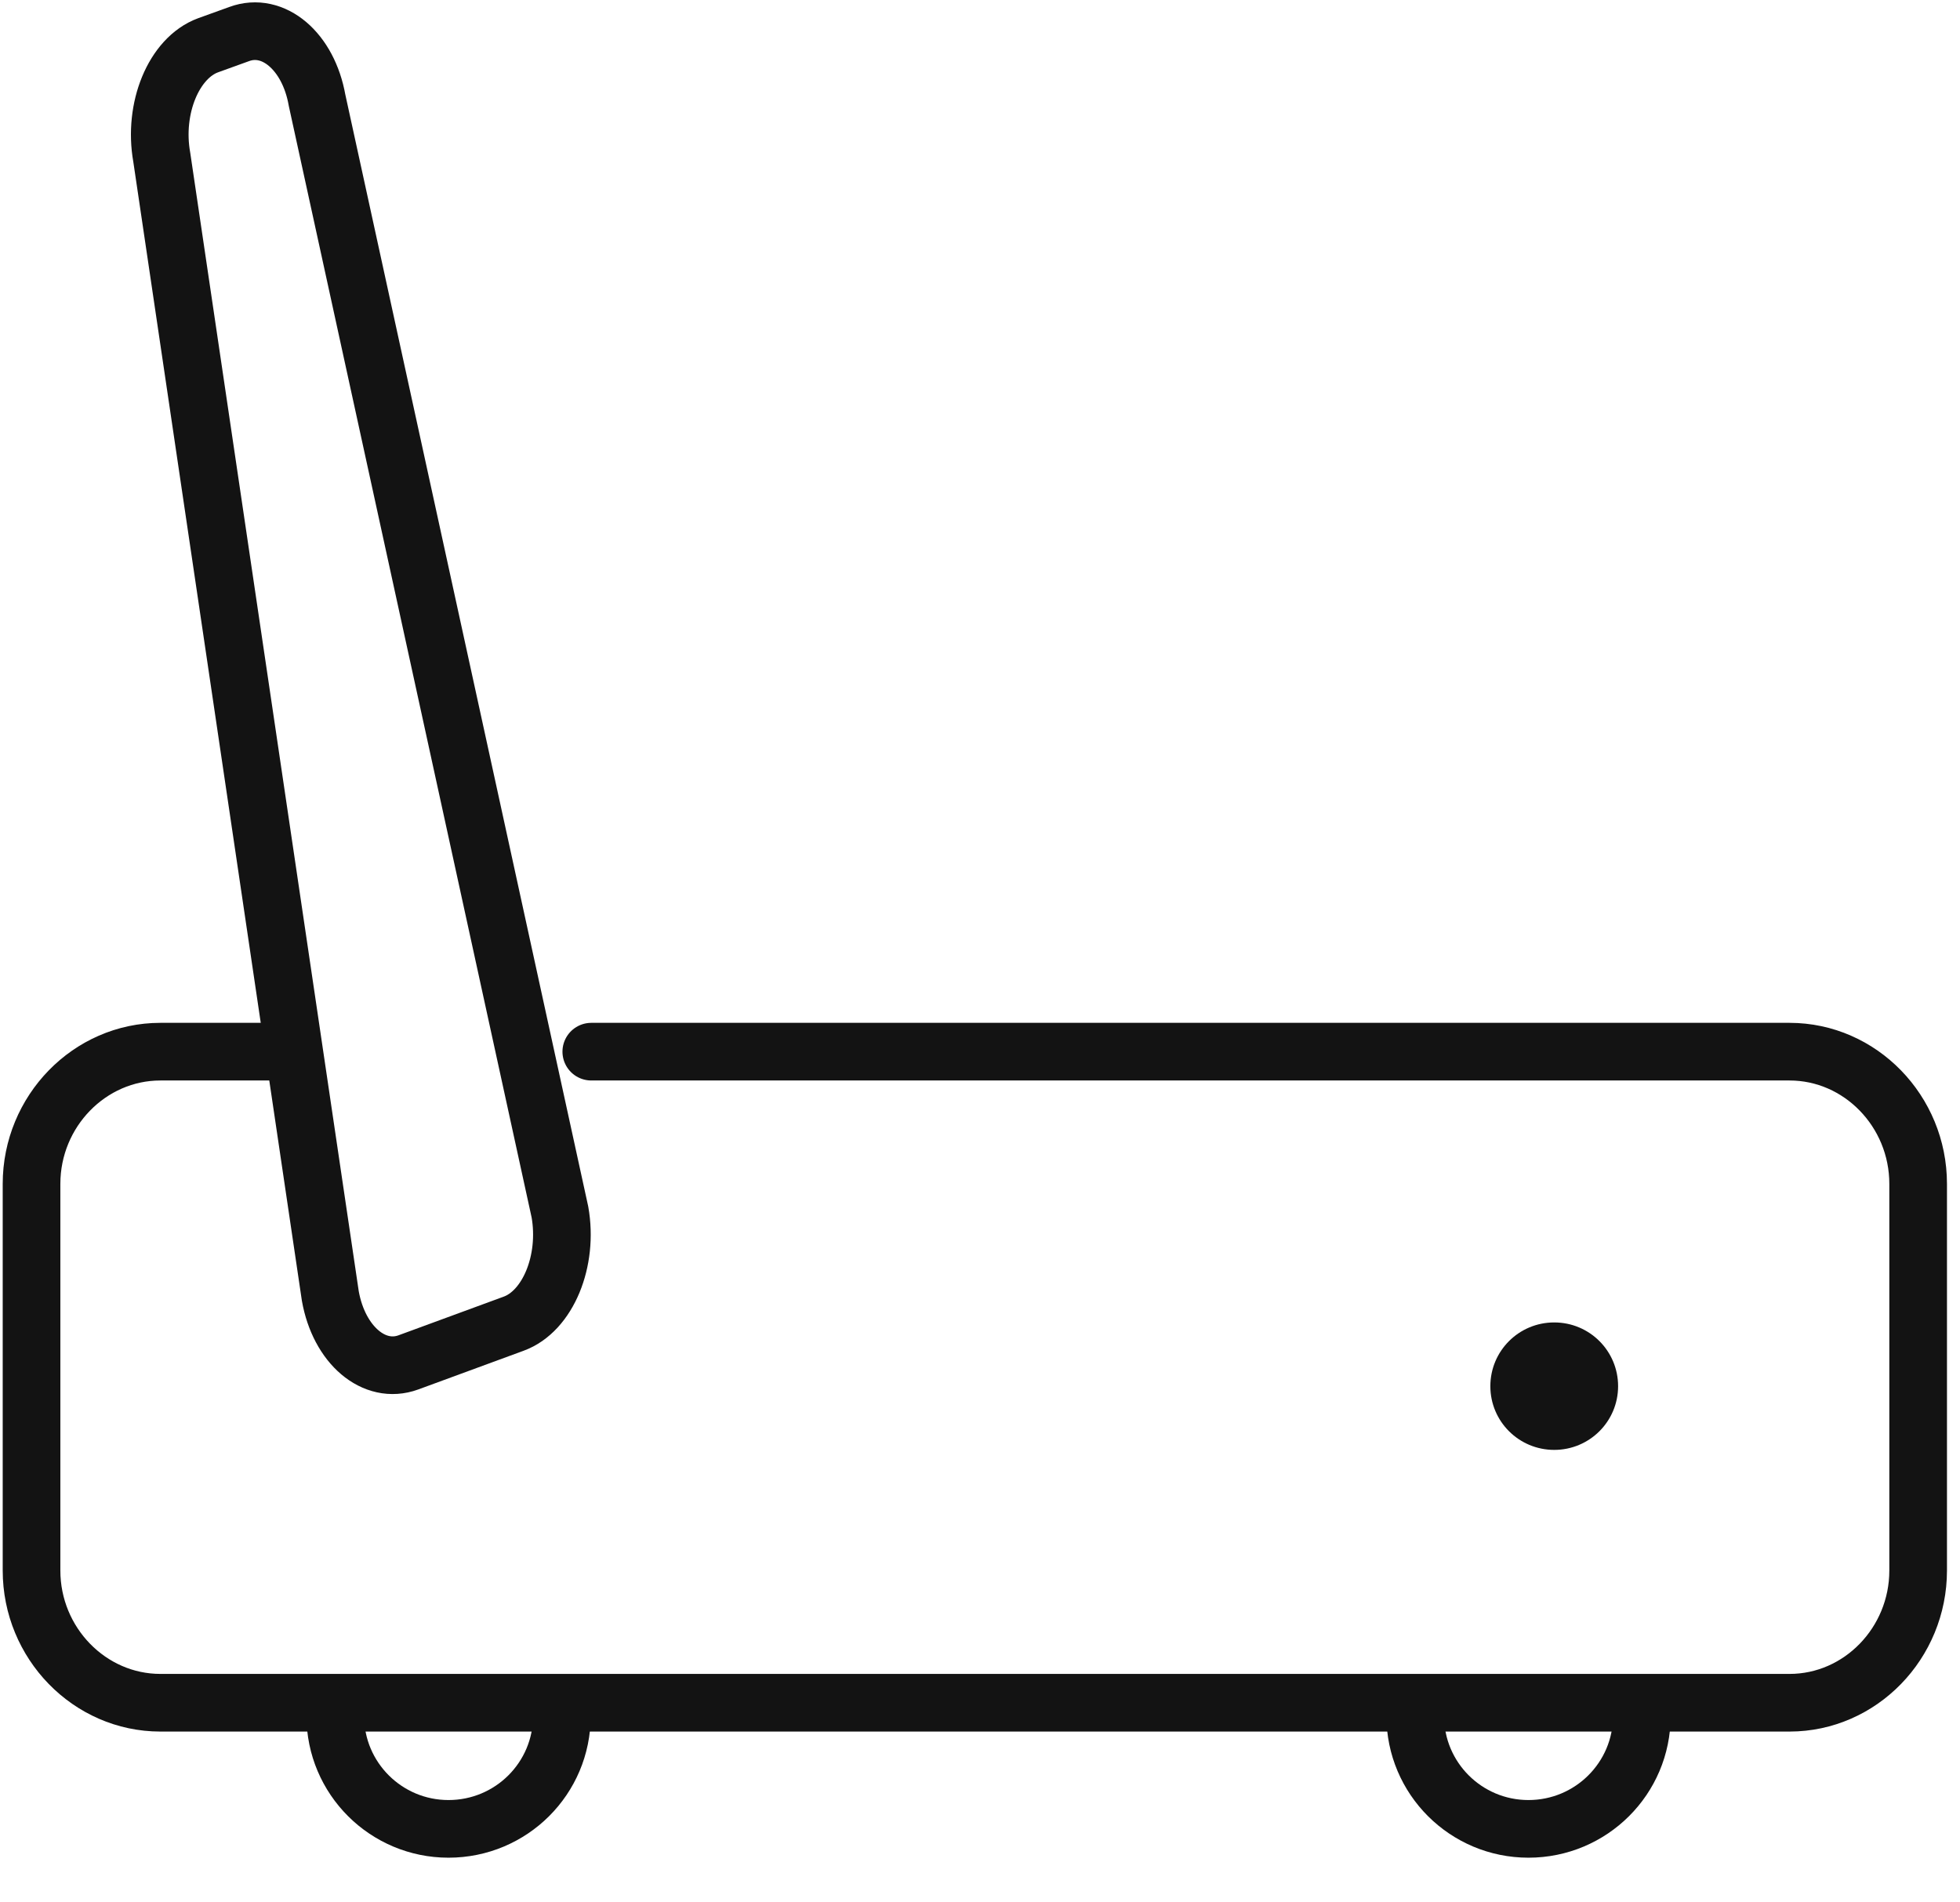 <?xml version="1.0" encoding="UTF-8" standalone="no"?>
<svg width="34px" height="33px" viewBox="0 0 34 33" version="1.1" xmlns="http://www.w3.org/2000/svg" xmlns:xlink="http://www.w3.org/1999/xlink">
    <!-- Generator: Sketch 3.6.1 (26313) - http://www.bohemiancoding.com/sketch -->
    <title>Page 1</title>
    <desc>Created with Sketch.</desc>
    <defs></defs>
    <g id="Page-1" stroke="none" stroke-width="1" fill="none" fill-rule="evenodd">
        <g id="Desktop-HD-Copy-5" transform="translate(-178, -275)">
            <g id="Group" transform="translate(152, 230)">
                <g id="Page-1" transform="translate(26, 45)">
                    <path d="M10.257,18.243 L31.043,18.243 C32.271,18.243 33.274,19.276 33.274,20.537 L33.274,27.243 C33.274,28.503 32.271,29.537 31.043,29.537 L2.782,29.537 C1.553,29.537 0.547,28.503 0.547,27.243 L0.547,20.537 C0.547,19.276 1.553,18.243 2.782,18.243 L4.907,18.243" id="Stroke-1" stroke="#131313" stroke-linecap="round" stroke-linejoin="round"></path>
                    <path d="M7.084,23.633 L8.91,22.962 C9.504,22.746 9.864,21.873 9.713,21.024 L5.5,1.739 C5.35,0.89 4.74,0.372 4.148,0.591 L3.608,0.786 C3.015,1.005 2.654,1.878 2.806,2.727 L5.73,22.482 C5.882,23.334 6.492,23.849 7.084,23.633 L7.084,23.633 Z" id="Stroke-3" stroke="#131313" stroke-linecap="round" stroke-linejoin="round"></path>
                    <path d="M24.55,29.765 C24.55,30.849 25.43,31.725 26.514,31.725 C27.6,31.725 28.481,30.849 28.481,29.765" id="Stroke-5" stroke="#131313" stroke-linecap="round" stroke-linejoin="round"></path>
                    <path d="M5.816,29.765 C5.816,30.849 6.697,31.725 7.78,31.725 C8.867,31.725 9.747,30.849 9.747,29.765" id="Stroke-7" stroke="#131313" stroke-linecap="round" stroke-linejoin="round"></path>
                    <path d="M28.069,24.046 C28.069,24.657 27.574,25.151 26.961,25.151 C26.348,25.151 25.853,24.657 25.853,24.046 C25.853,23.434 26.348,22.94 26.961,22.94 C27.574,22.94 28.069,23.434 28.069,24.046" id="Fill-9" fill="#131313"></path>
                </g>
            </g>
        </g>
    </g>
</svg>
